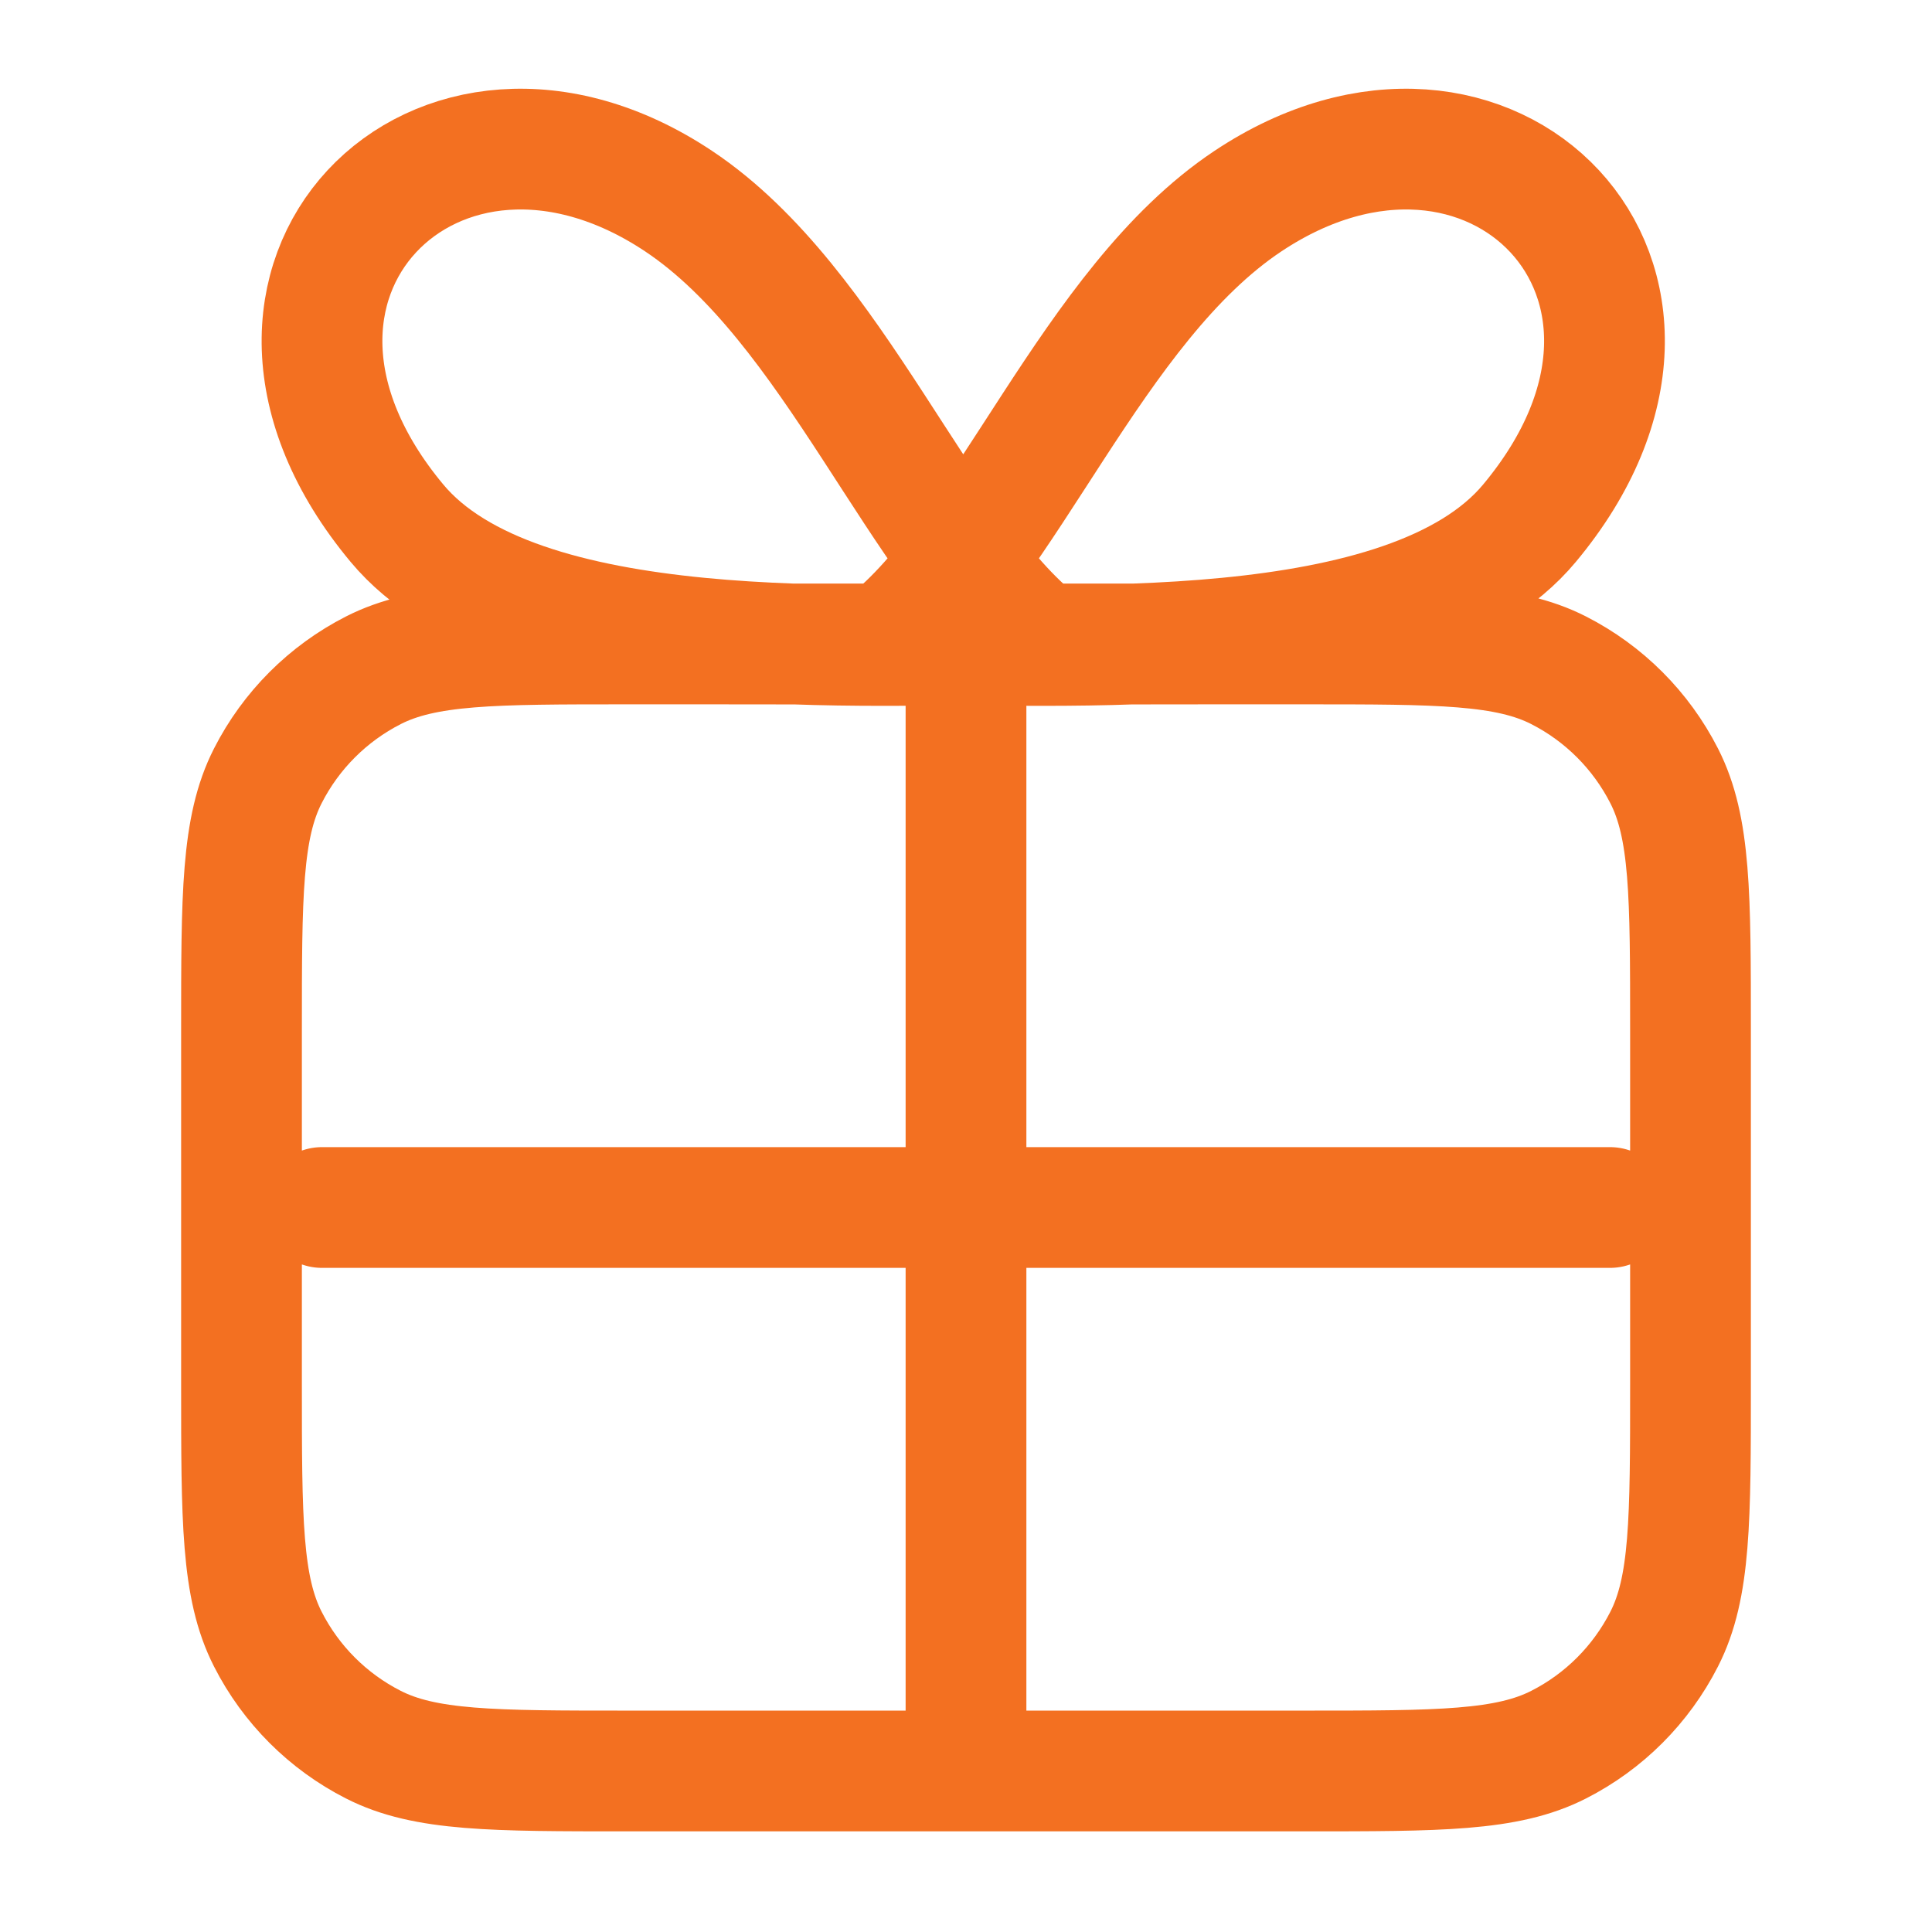 <svg width="32" height="32" viewBox="0 0 32 32" fill="none" xmlns="http://www.w3.org/2000/svg">
<path d="M16 10.666V29.333M5.333 20H26.667M10.4 29.333H21.6C23.84 29.333 24.96 29.333 25.816 28.897C26.569 28.514 27.18 27.902 27.564 27.149C28 26.294 28 25.173 28 22.933V17.067C28 14.826 28 13.706 27.564 12.851C27.18 12.098 26.569 11.486 25.816 11.102C24.96 10.666 23.84 10.666 21.6 10.666H10.4C8.16 10.666 7.04 10.666 6.184 11.102C5.431 11.486 4.819 12.098 4.436 12.851C4 13.706 4 14.826 4 17.067V22.933C4 25.173 4 26.294 4.436 27.149C4.819 27.902 5.431 28.514 6.184 28.897C7.04 29.333 8.16 29.333 10.4 29.333ZM14.667 10.666C16.667 9.111 18.079 5.058 20.667 3.333C24.667 0.666 28.667 4.667 25.333 8.666C23.333 11.066 17.556 10.666 14.667 10.666ZM17.242 10.666C15.242 9.111 13.829 5.058 11.242 3.333C7.242 0.666 3.242 4.667 6.575 8.666C8.575 11.066 14.353 10.666 17.242 10.666Z" stroke="#F37021" stroke-width="2" stroke-linecap="round"/>
</svg>
